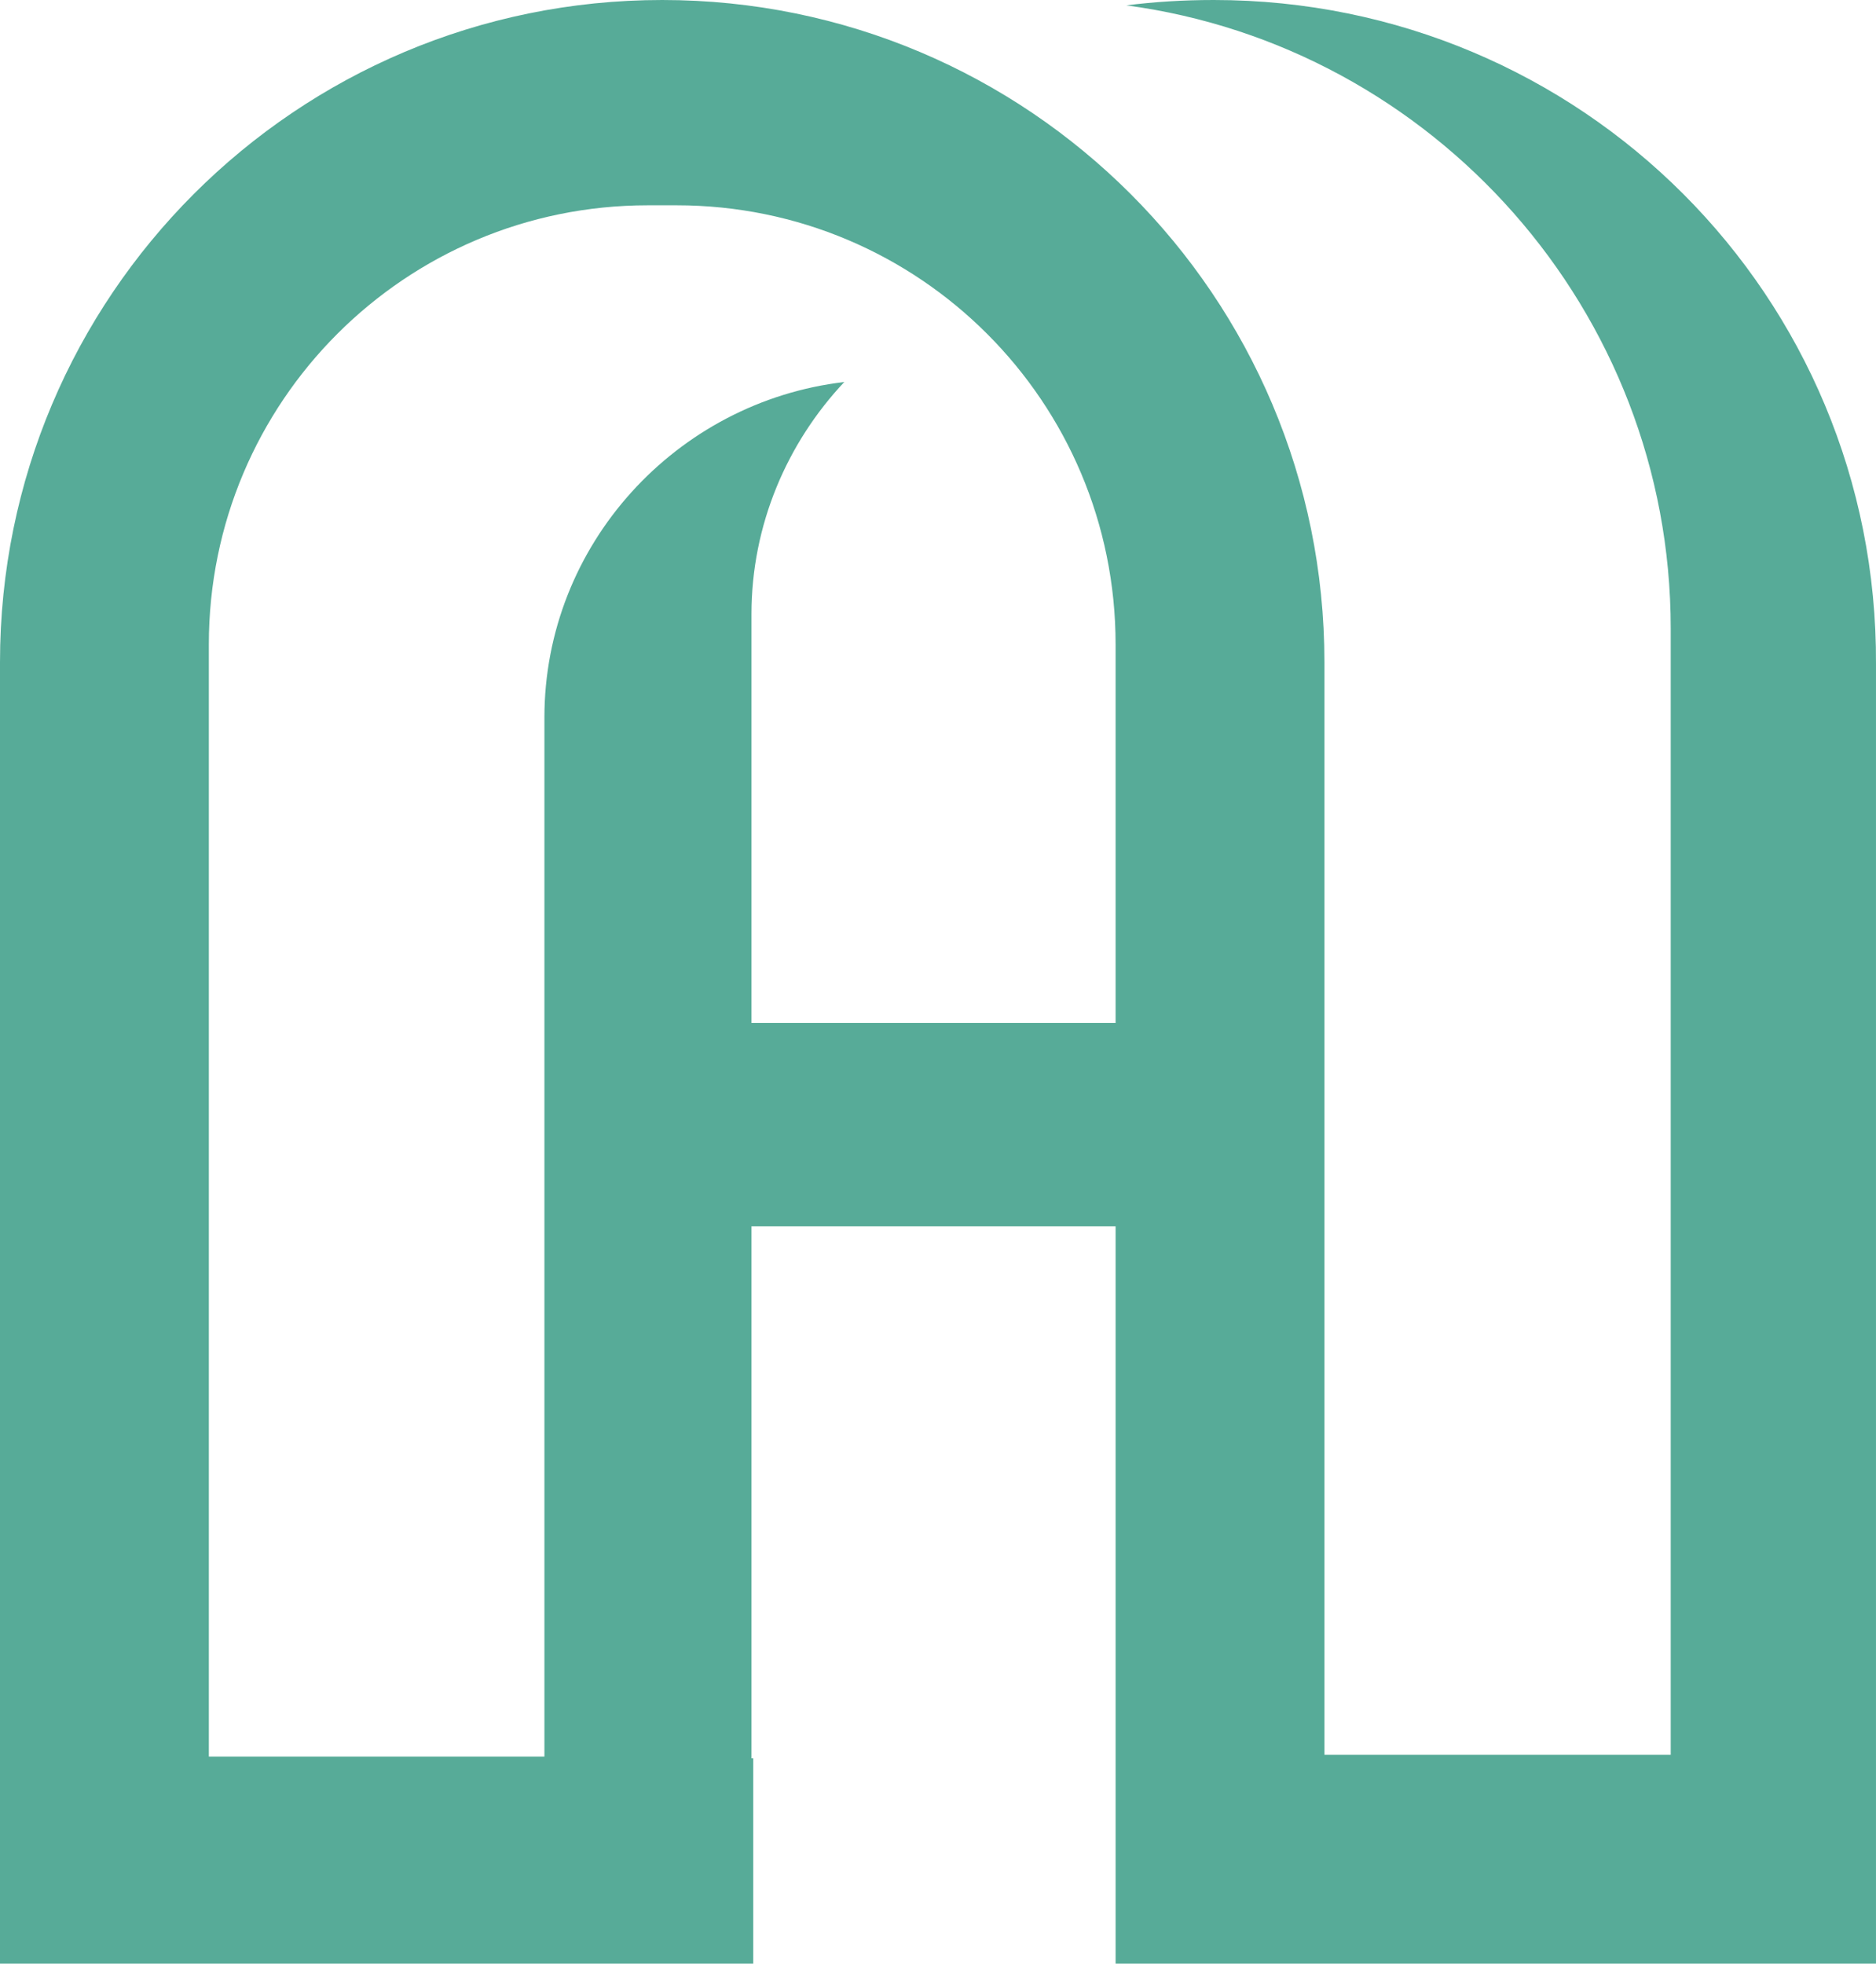 <svg version="1.1" id="图层_1" x="0px" y="0px" width="477.729px" height="500px" viewBox="0 0 477.729 500" enable-background="new 0 0 477.729 500" xml:space="preserve" xmlns:xml="http://www.w3.org/XML/1998/namespace" xmlns="http://www.w3.org/2000/svg" xmlns:xlink="http://www.w3.org/1999/xlink">
  <path id="XMLID_59_" fill="#57AB98" d="M309.091,0c-7.728,0-15,0.455-22.272,1.364C365,11.818,425.454,79.091,425.454,160v286.818
	h-88.183V168.636C337.272,75.455,261.818,0,168.636,0C75.455,0,0,75.455,0,168.636V500h191.818v-52.272h-0.454V312.271h92.727
	v86.364v48.637V500h1.362h51.364h140.909V169.091C478.182,75.455,402.728,0,309.091,0z M191.364,260.455V156.364
	c0-22.729,9.091-43.636,23.636-59.091c-42.728,5-76.364,41.364-76.364,85.455v264.545H53.182V164.091
	c0-61.818,50-111.818,111.818-111.818h7.272c61.819-0.001,111.819,49.999,111.819,111.818v96.364H191.364L191.364,260.455z" class="color c1"/>
</svg>